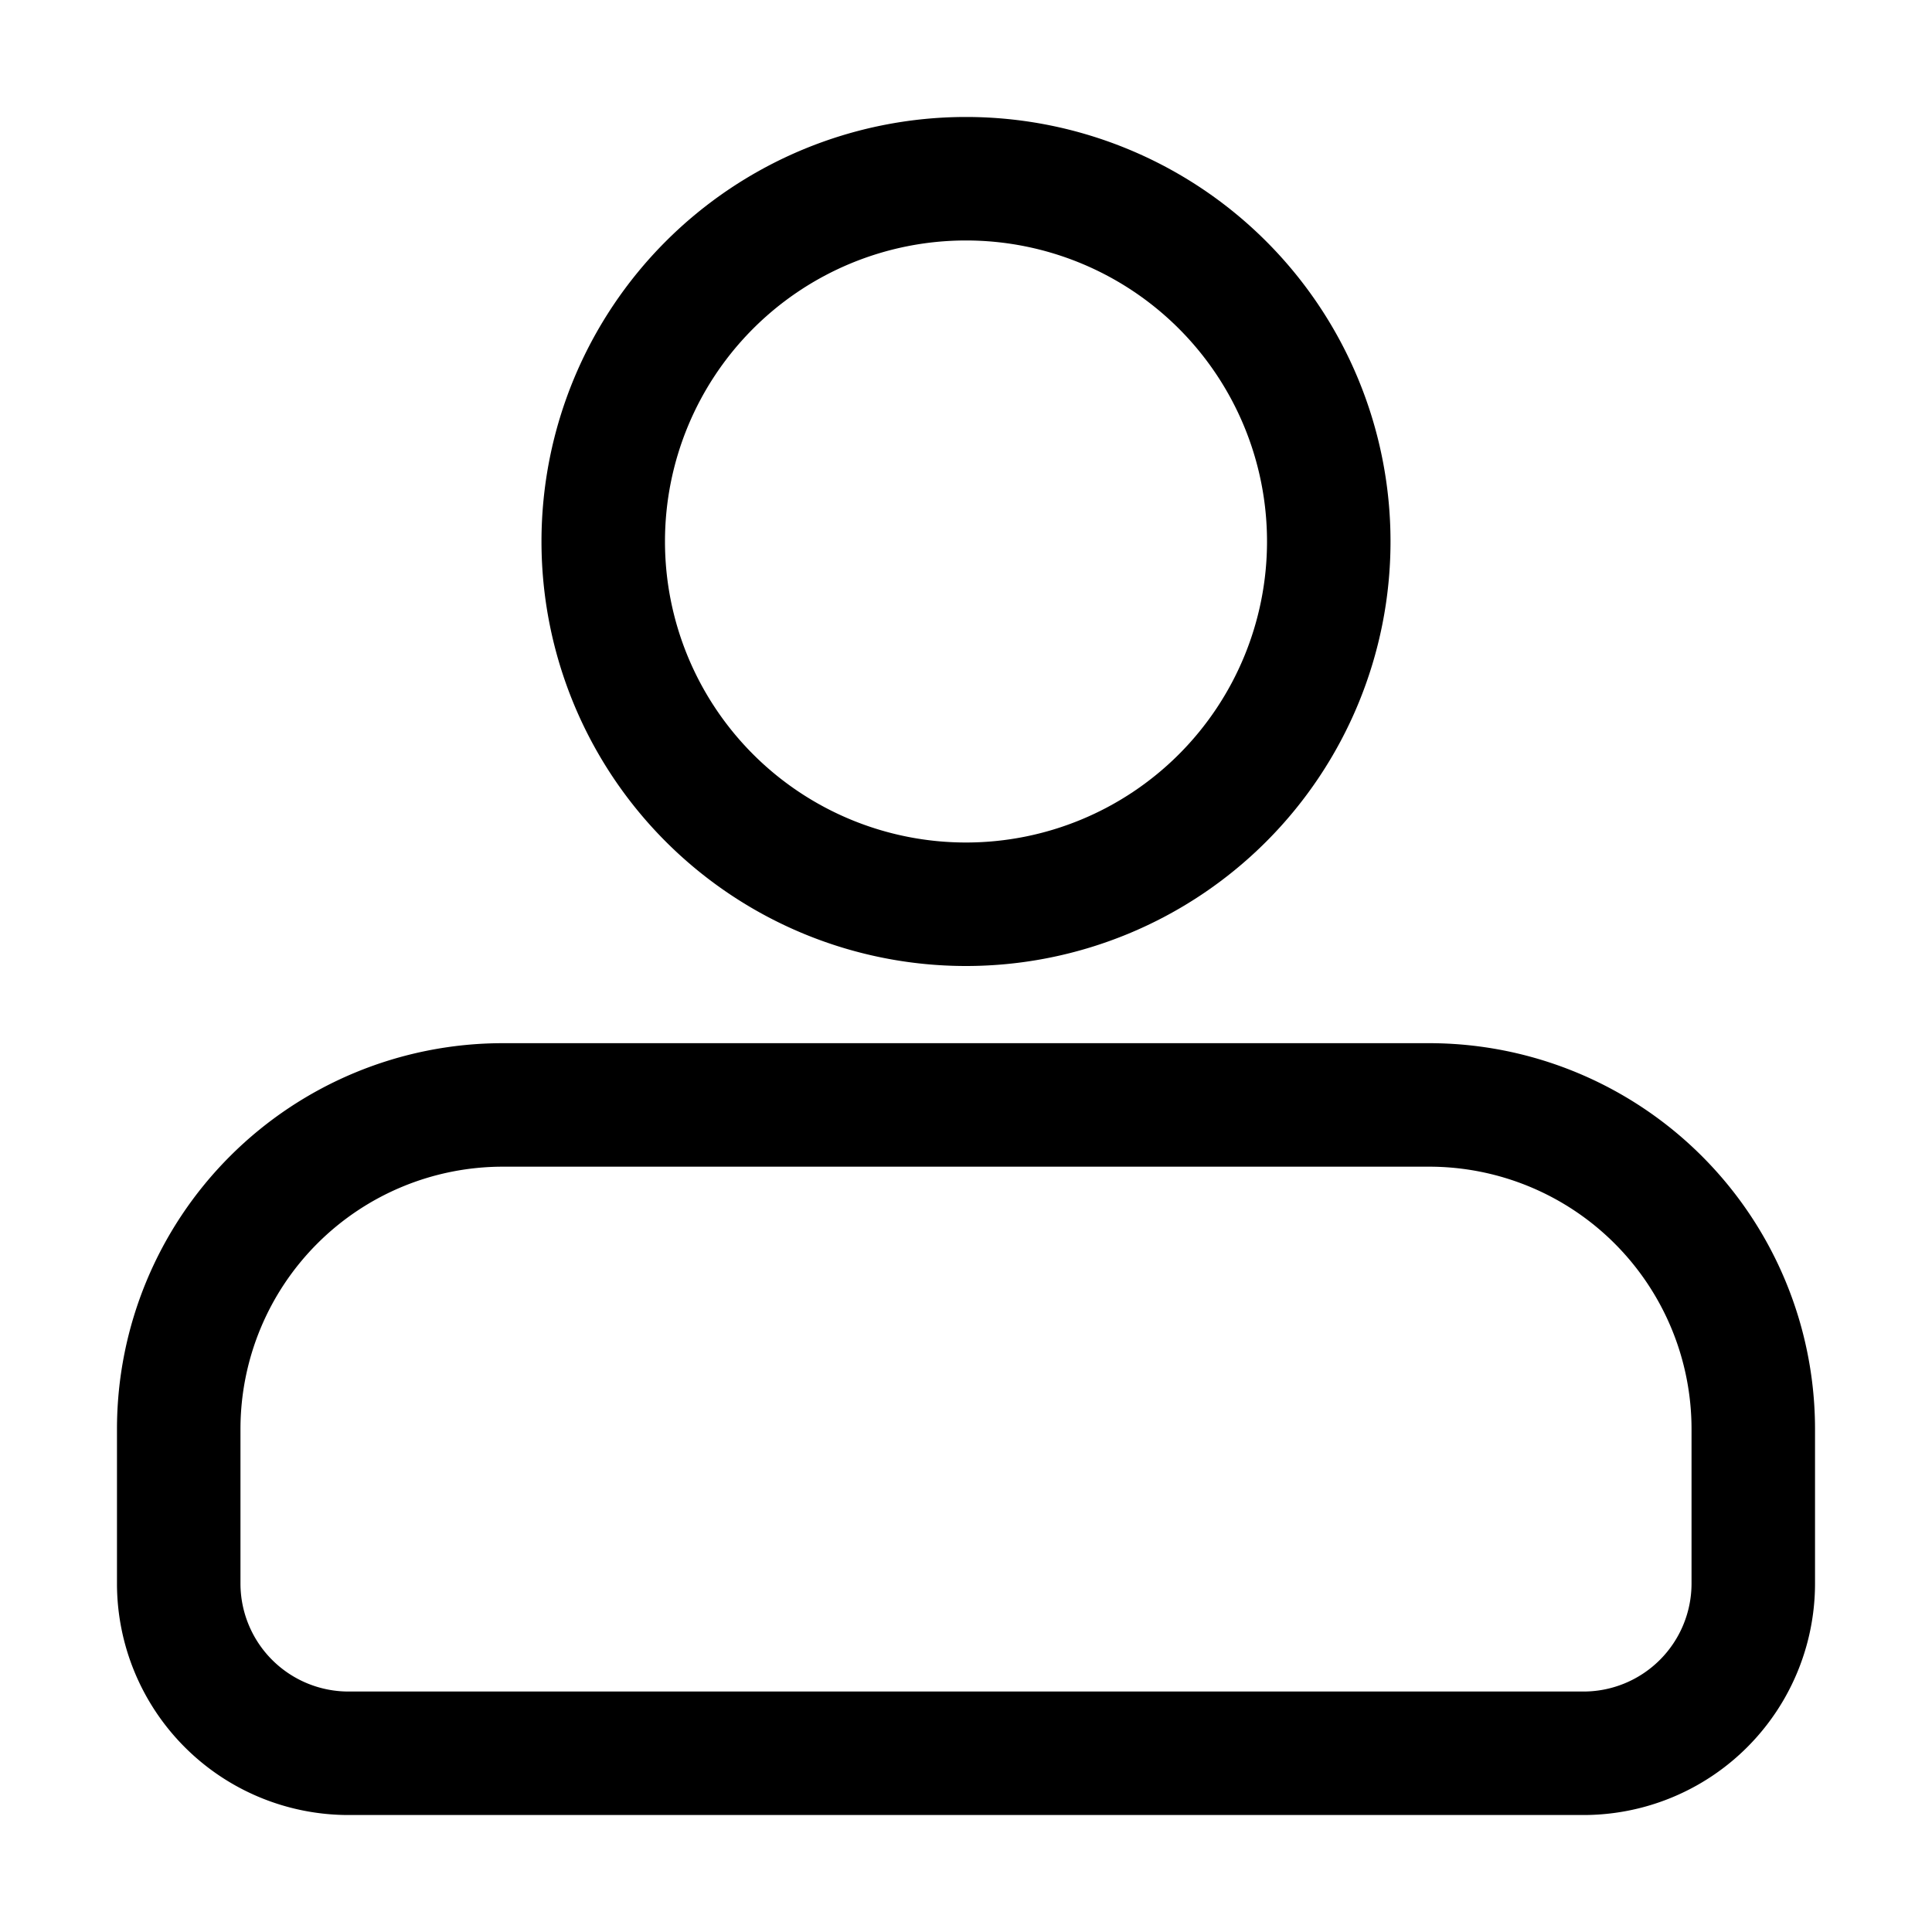 <?xml version="1.0" standalone="no"?><!DOCTYPE svg PUBLIC "-//W3C//DTD SVG 1.1//EN" "http://www.w3.org/Graphics/SVG/1.1/DTD/svg11.dtd"><svg t="1624433996221" class="icon" viewBox="0 0 1024 1024" version="1.1" xmlns="http://www.w3.org/2000/svg" p-id="715" xmlns:xlink="http://www.w3.org/1999/xlink" width="200" height="200"><defs><style type="text/css"></style></defs><path d="M512 512a225 225 0 1 0 0-450 225 225 0 0 0 0 450z m0-65.455a159.545 159.545 0 1 1 0-319.091 159.545 159.545 0 0 1 0 319.091zM266.545 552.909h490.909a204.545 204.545 0 0 1 204.545 204.545v81.818a122.727 122.727 0 0 1-122.727 122.727H184.727a122.727 122.727 0 0 1-122.727-122.727v-81.818a204.545 204.545 0 0 1 204.545-204.545z m0 65.455A139.091 139.091 0 0 0 127.455 757.455v81.818A57.273 57.273 0 0 0 184.727 896.545h654.545a57.273 57.273 0 0 0 57.273-57.273v-81.818a139.091 139.091 0 0 0-139.091-139.091H266.545z" p-id="716"></path></svg>